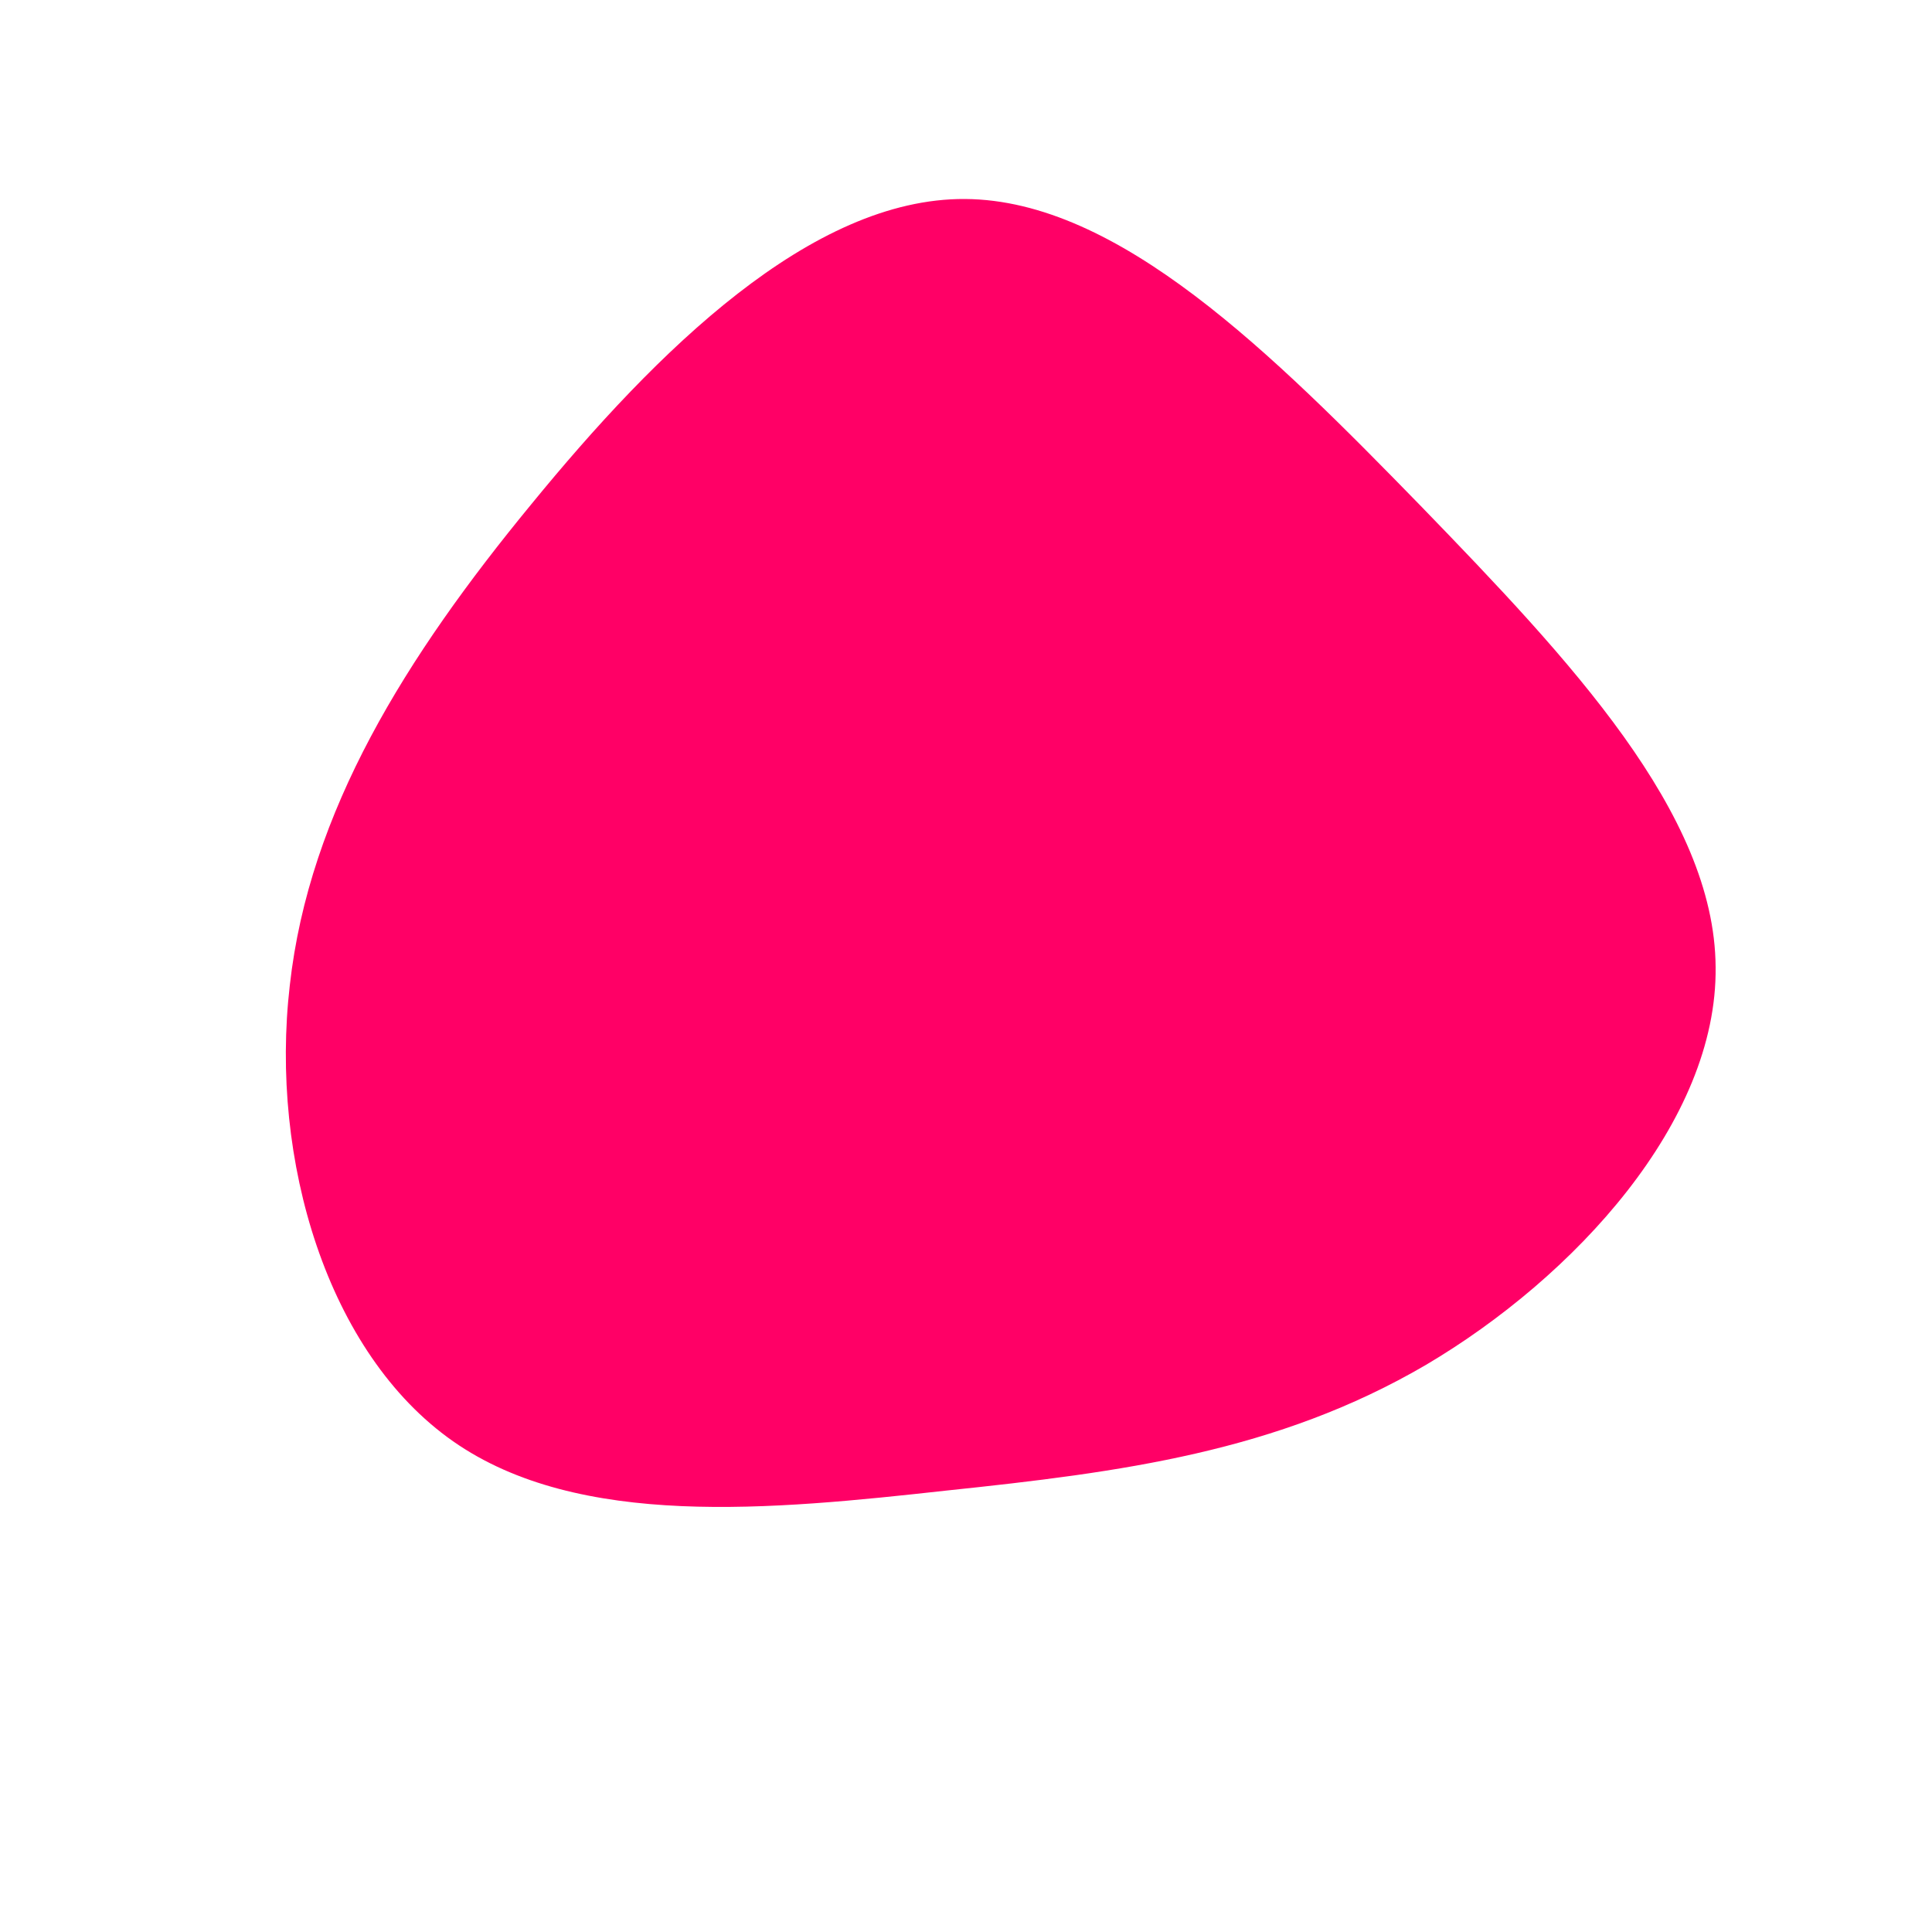<?xml version="1.0" standalone="no"?>
<svg viewBox="0 0 200 200" xmlns="http://www.w3.org/2000/svg">
  <path fill="#FF0066" d="M47.1,-47.6C62.5,-31.7,77.5,-15.8,77.6,0.1C77.8,16.1,63,32.2,47.6,41.3C32.2,50.3,16.1,52.4,-2,54.3C-20.1,56.3,-40.1,58.3,-53.1,49.2C-66.1,40.1,-72.1,20.1,-70,2C-68,-16,-58,-32,-45,-47.8C-32,-63.7,-16,-79.5,-0.1,-79.4C15.8,-79.3,31.7,-63.4,47.1,-47.6Z" transform="translate(100 100)" />
</svg>
